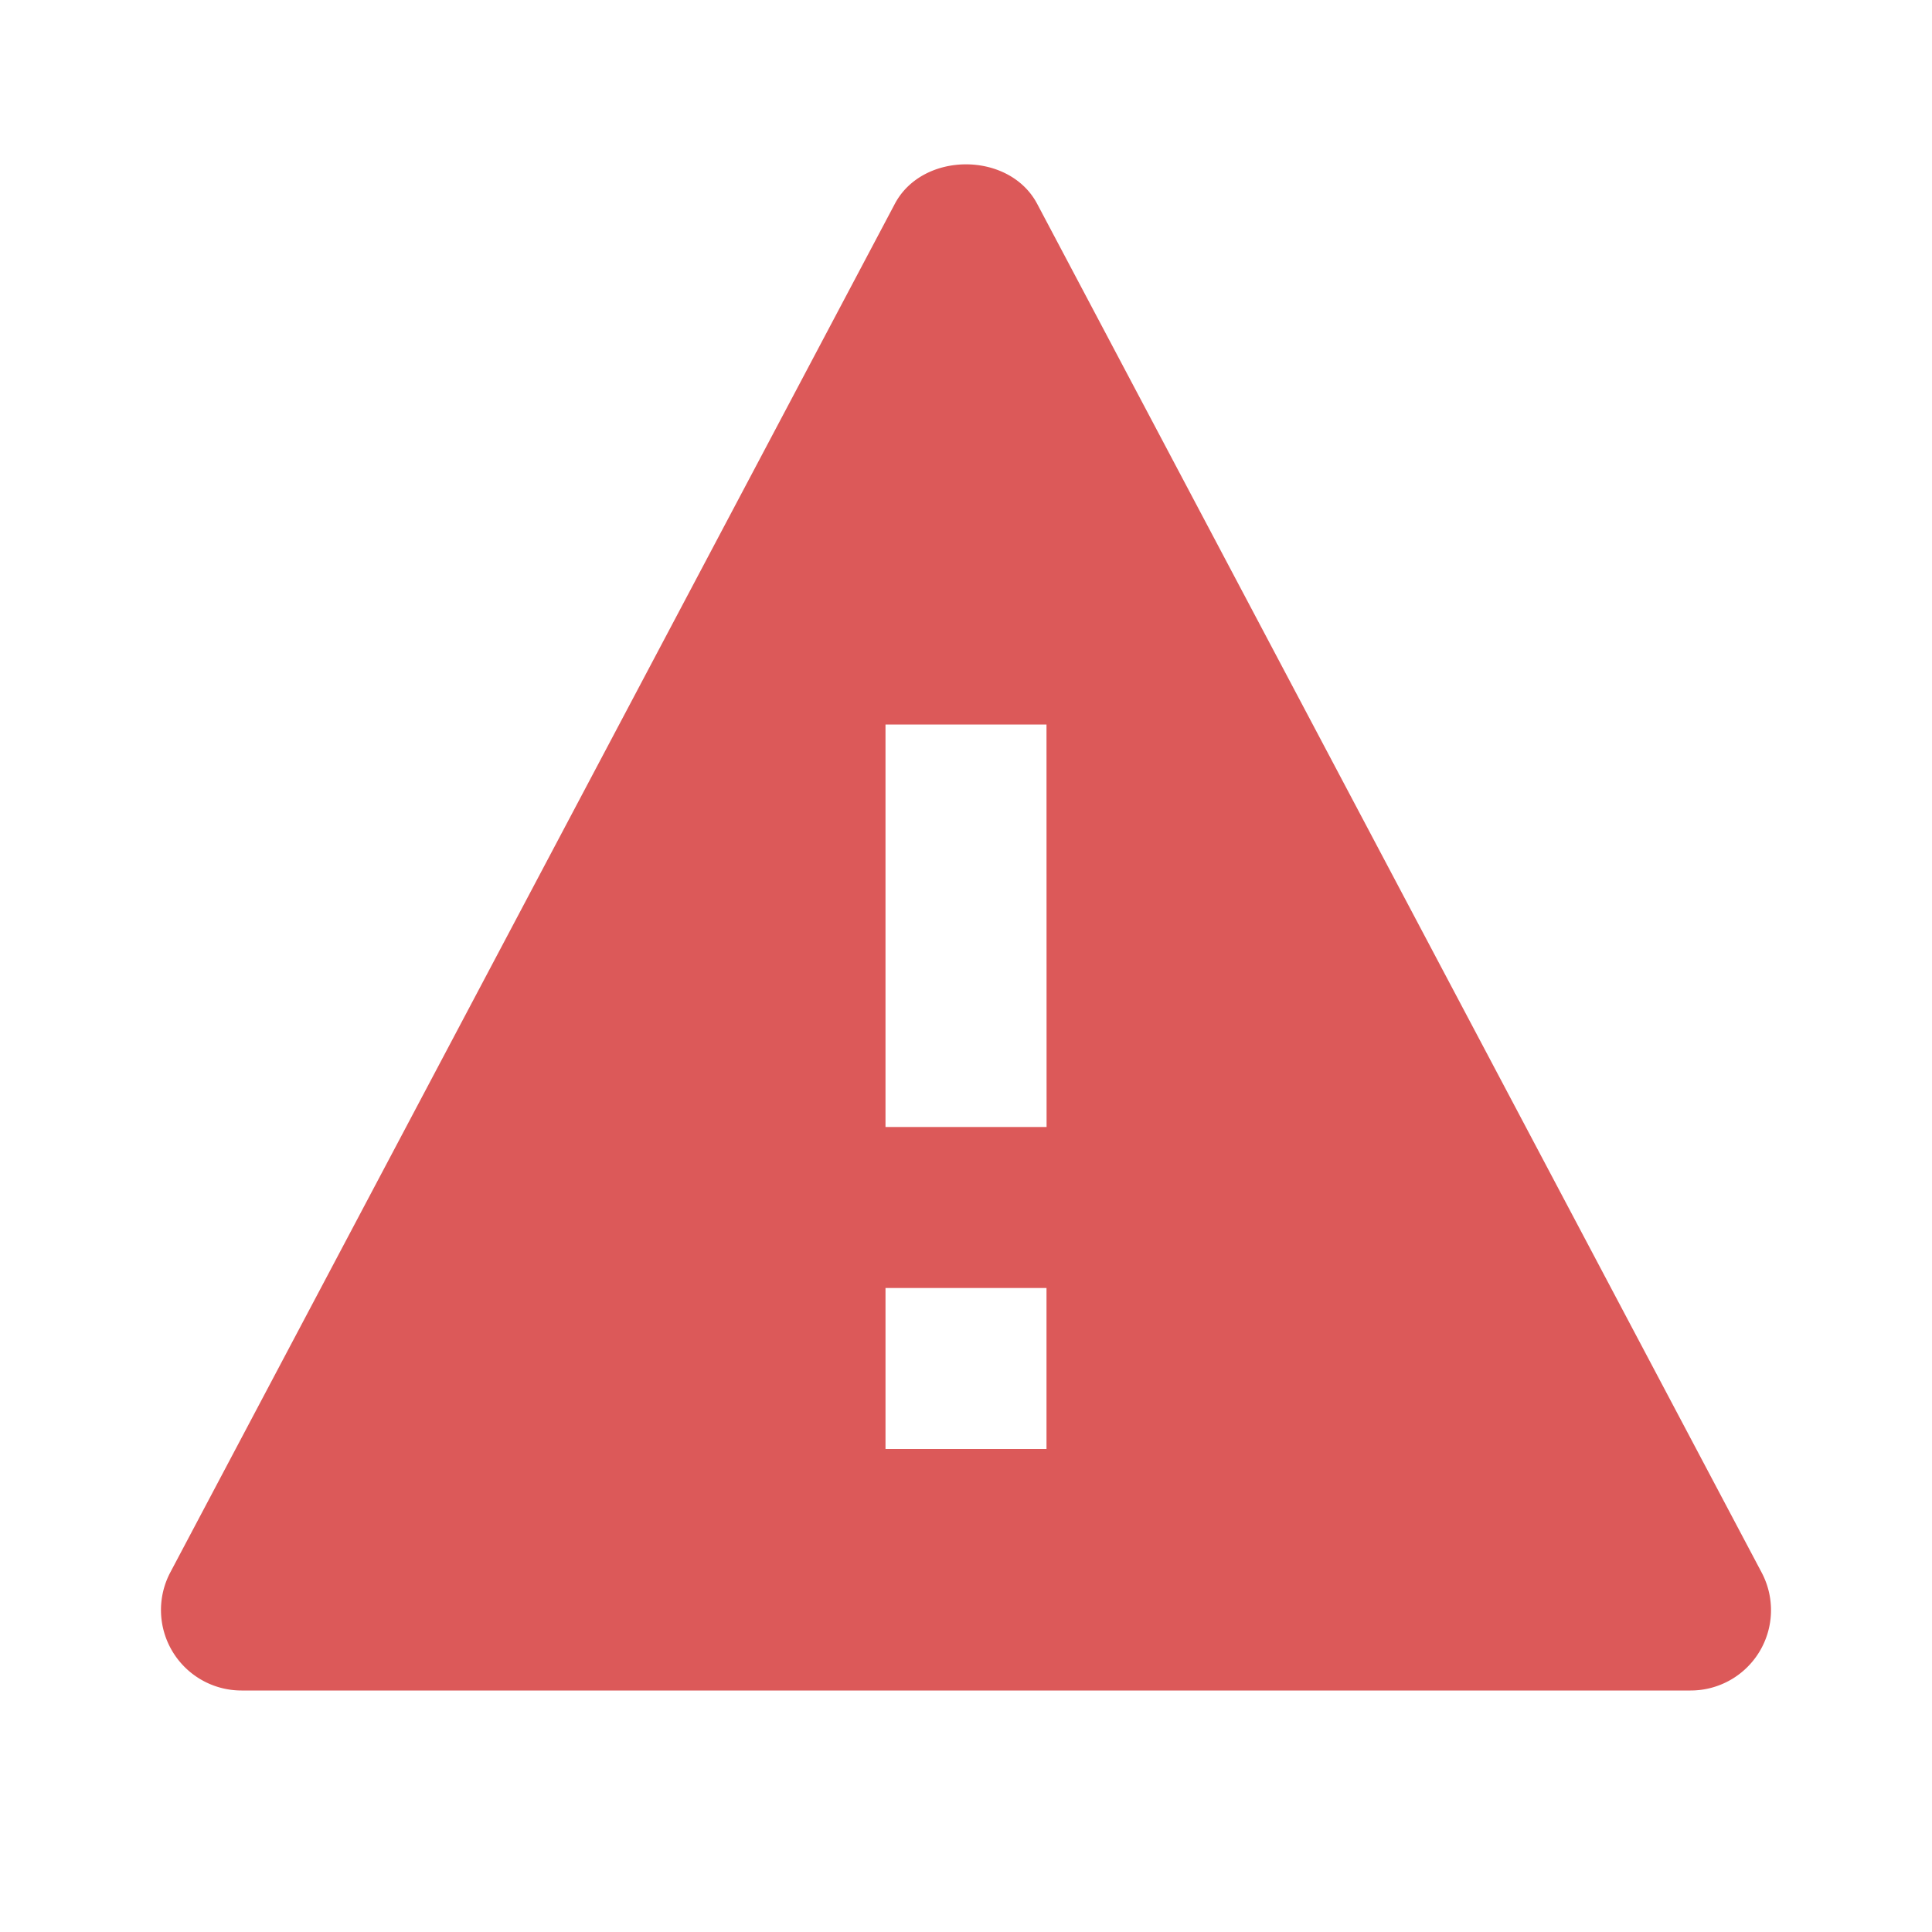 <svg xmlns="http://www.w3.org/2000/svg" width="24" height="24" viewBox="0 0 24 24">
	<path fill="#DC5959" d="M12.884 2.532c-.346-.654-1.422-.654-1.768 0l-9 17A1 1 0 0 0 3 21h18a.998.998 0 0 0 .883-1.467zM13 18h-2v-2h2zm-2-4V9h2l.001 5z" />
</svg>